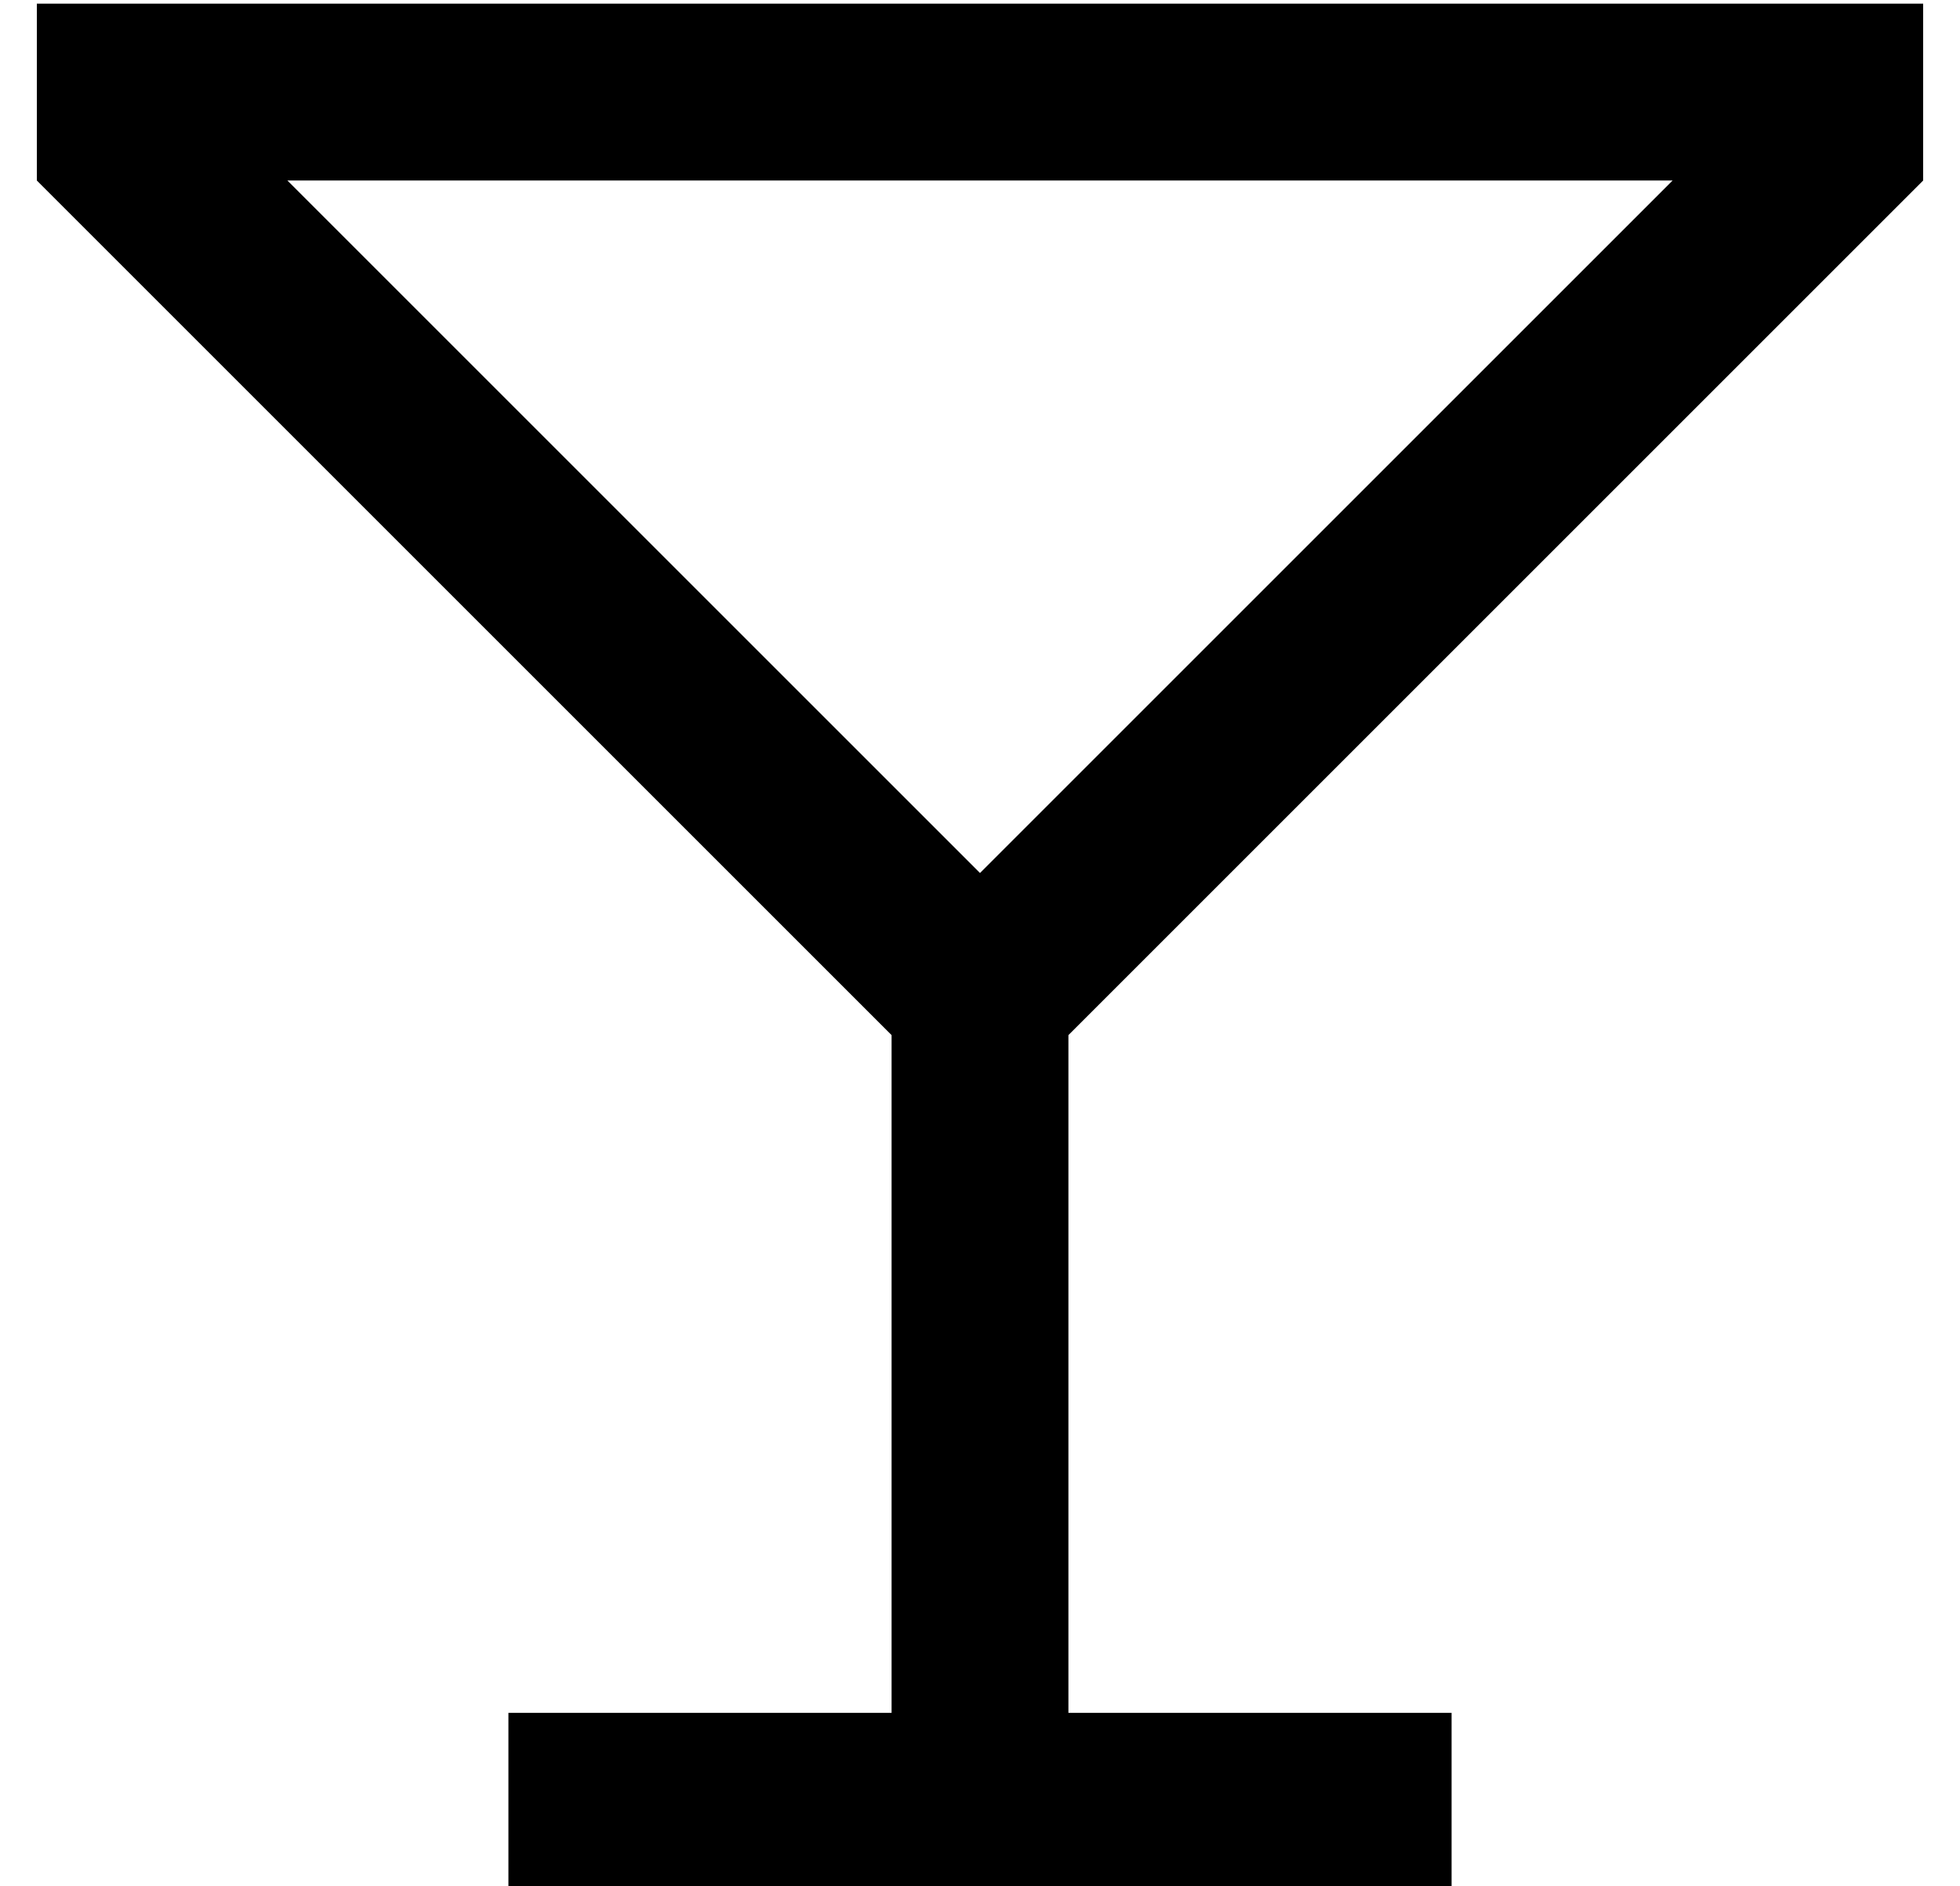 <?xml version="1.0" standalone="no"?>
<!DOCTYPE svg PUBLIC "-//W3C//DTD SVG 1.1//EN" "http://www.w3.org/Graphics/SVG/1.1/DTD/svg11.dtd" >
<svg xmlns="http://www.w3.org/2000/svg" xmlns:xlink="http://www.w3.org/1999/xlink" version="1.1" viewBox="-10 -40 532 512">
   <path fill="currentColor"
d="M0 -39v48v-48v48l222 222v0l10 10v0v184v0h-80h-24v48v0h24h232v-48v0h-24h-80v-184v0l10 -10v0l222 -222v0v-48v0h-48h-464zM444 9l-188 188l188 -188l-188 188l-188 -188v0h376v0z" />
</svg>
